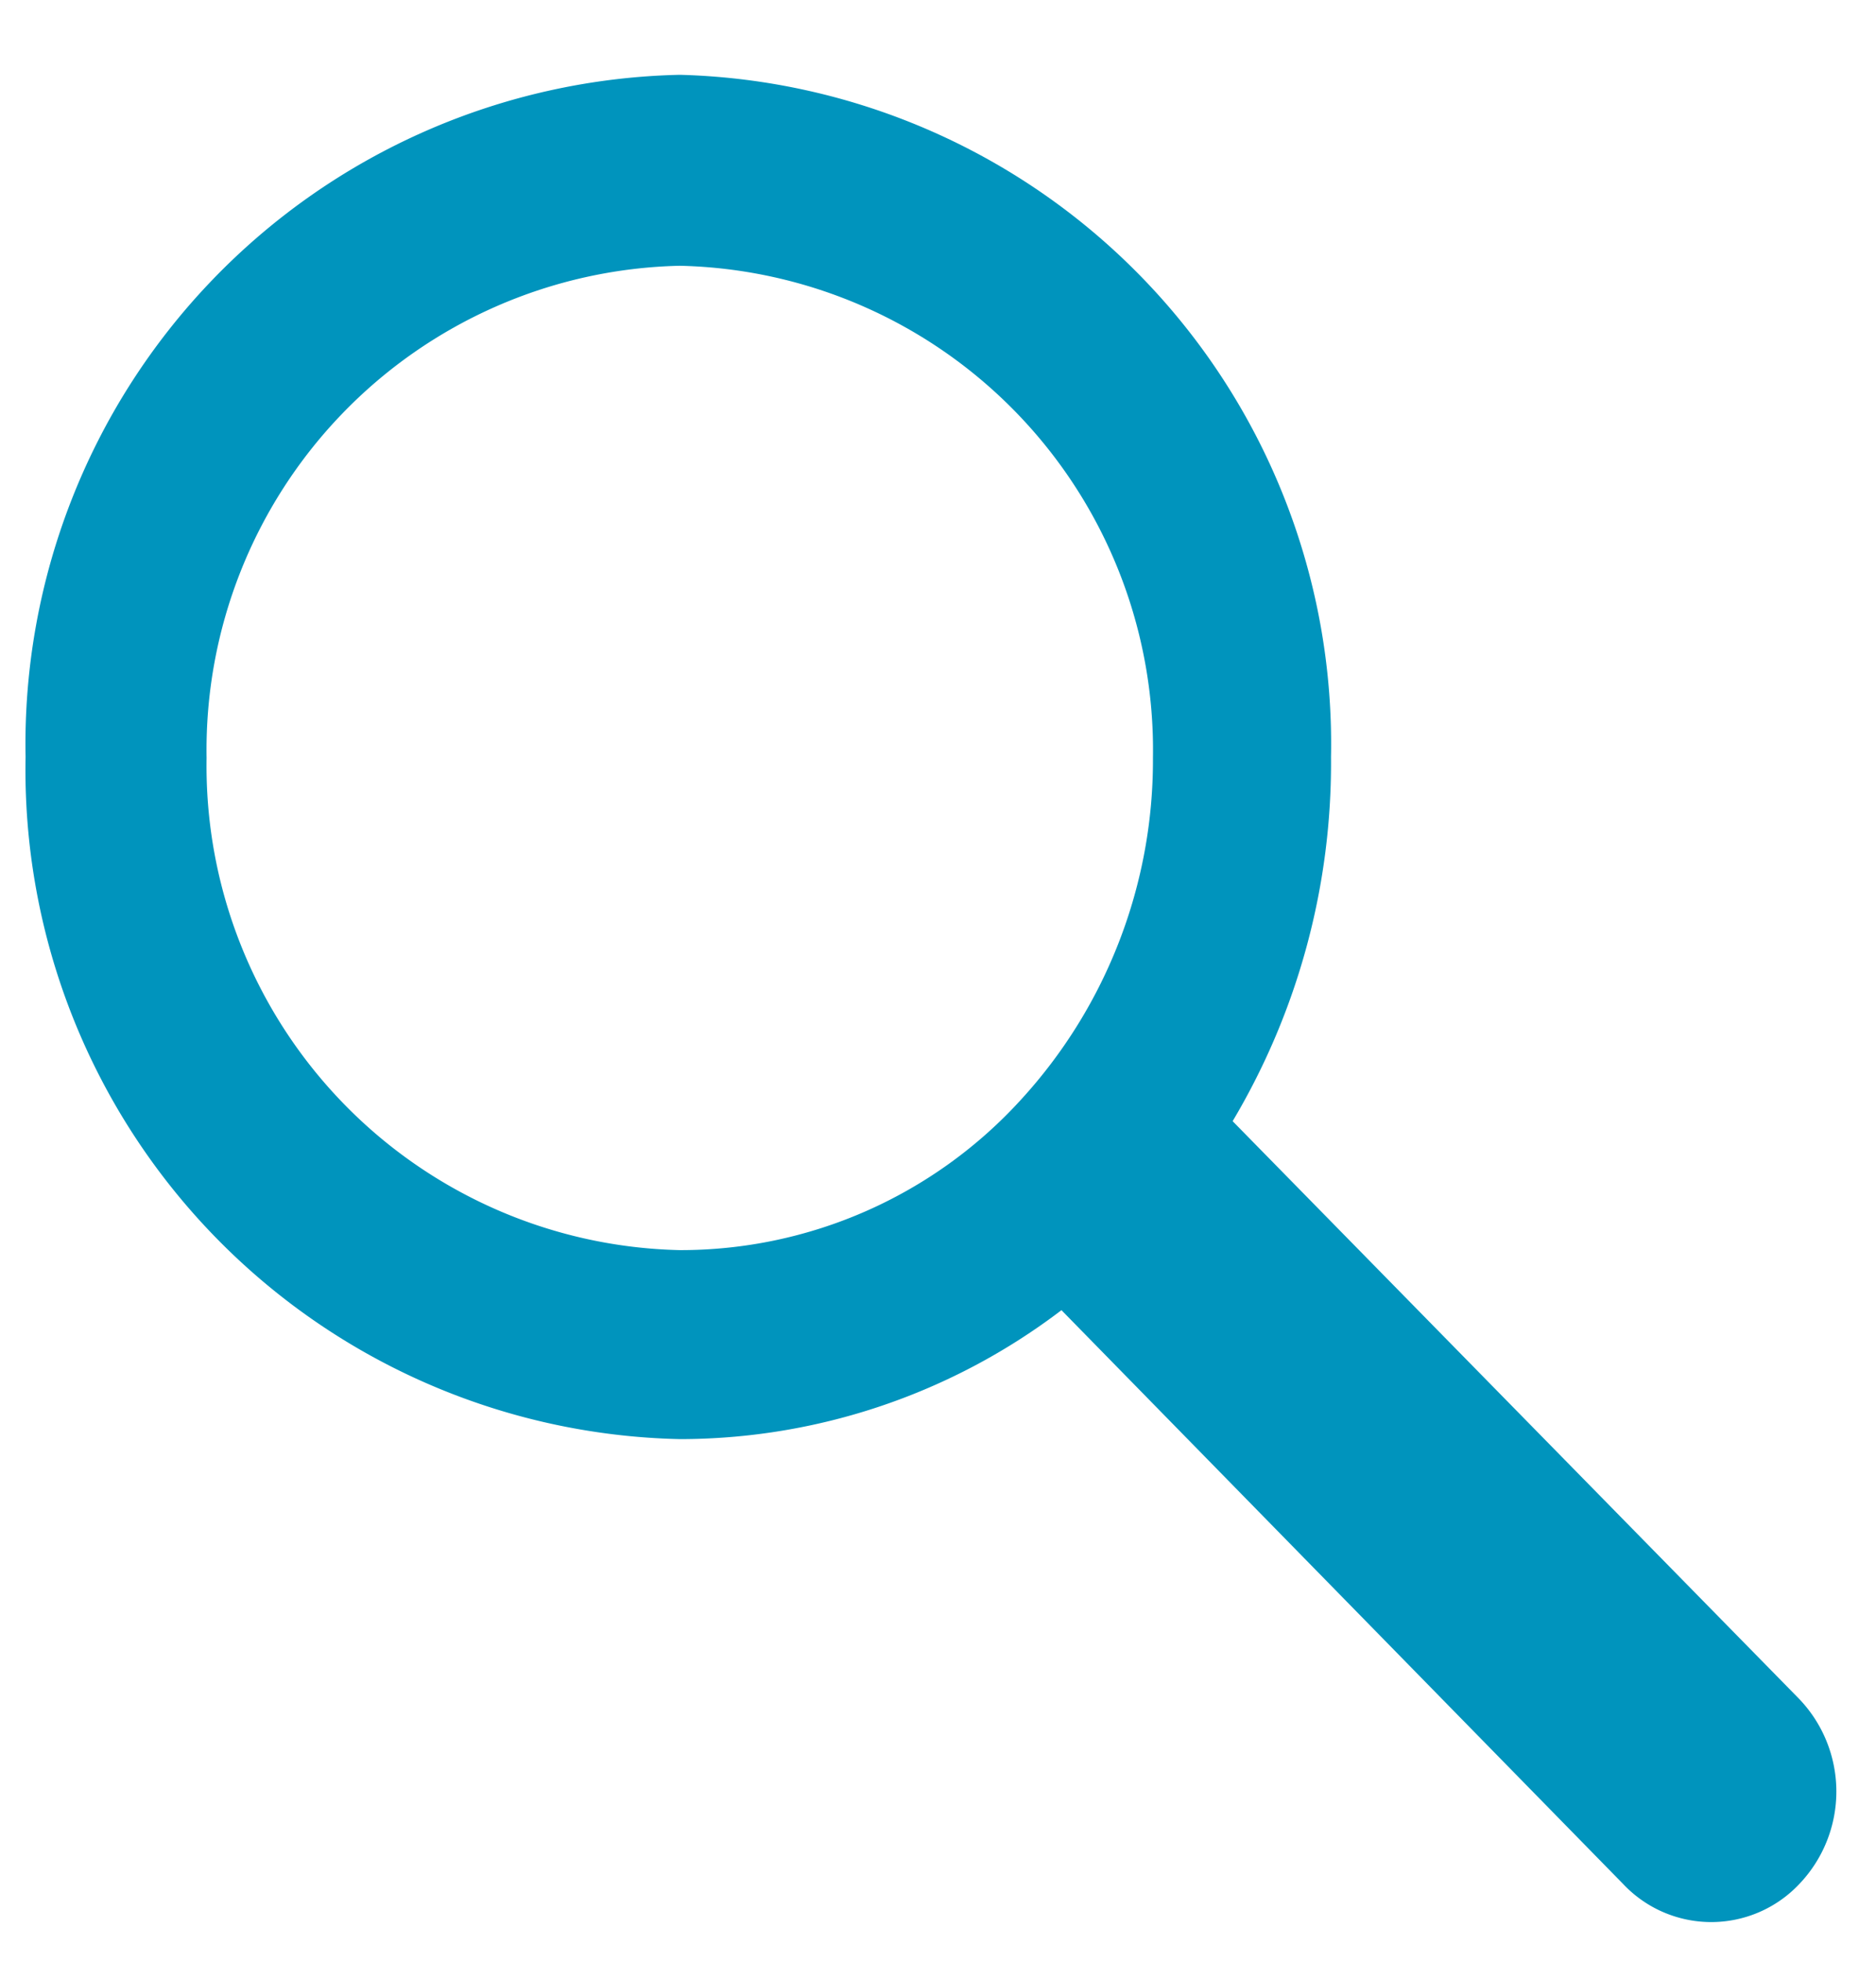 <svg id="Layer_1" data-name="Layer 1" xmlns="http://www.w3.org/2000/svg" viewBox="0 0 19.07 19.93"><defs><style>.cls-1{fill:#0094bd;}</style></defs><title>search_blue</title><path id="analyze" class="cls-1" d="M18.28,17.25l-5.75-5.86a7.11,7.11,0,0,0,1-3.7A6.8,6.8,0,0,0,6.91.76,6.8,6.8,0,0,0,.26,7.69a6.8,6.8,0,0,0,6.65,6.93,6.41,6.41,0,0,0,3.88-1.31l5.71,5.83a1.23,1.23,0,0,0,1.79,0A1.36,1.36,0,0,0,18.28,17.25ZM6.91,12.7a4.92,4.92,0,0,1-4.81-5,4.92,4.92,0,0,1,4.81-5,4.92,4.92,0,0,1,4.81,5,5.1,5.1,0,0,1-1.34,3.47A4.68,4.68,0,0,1,6.91,12.7Z"/></svg>